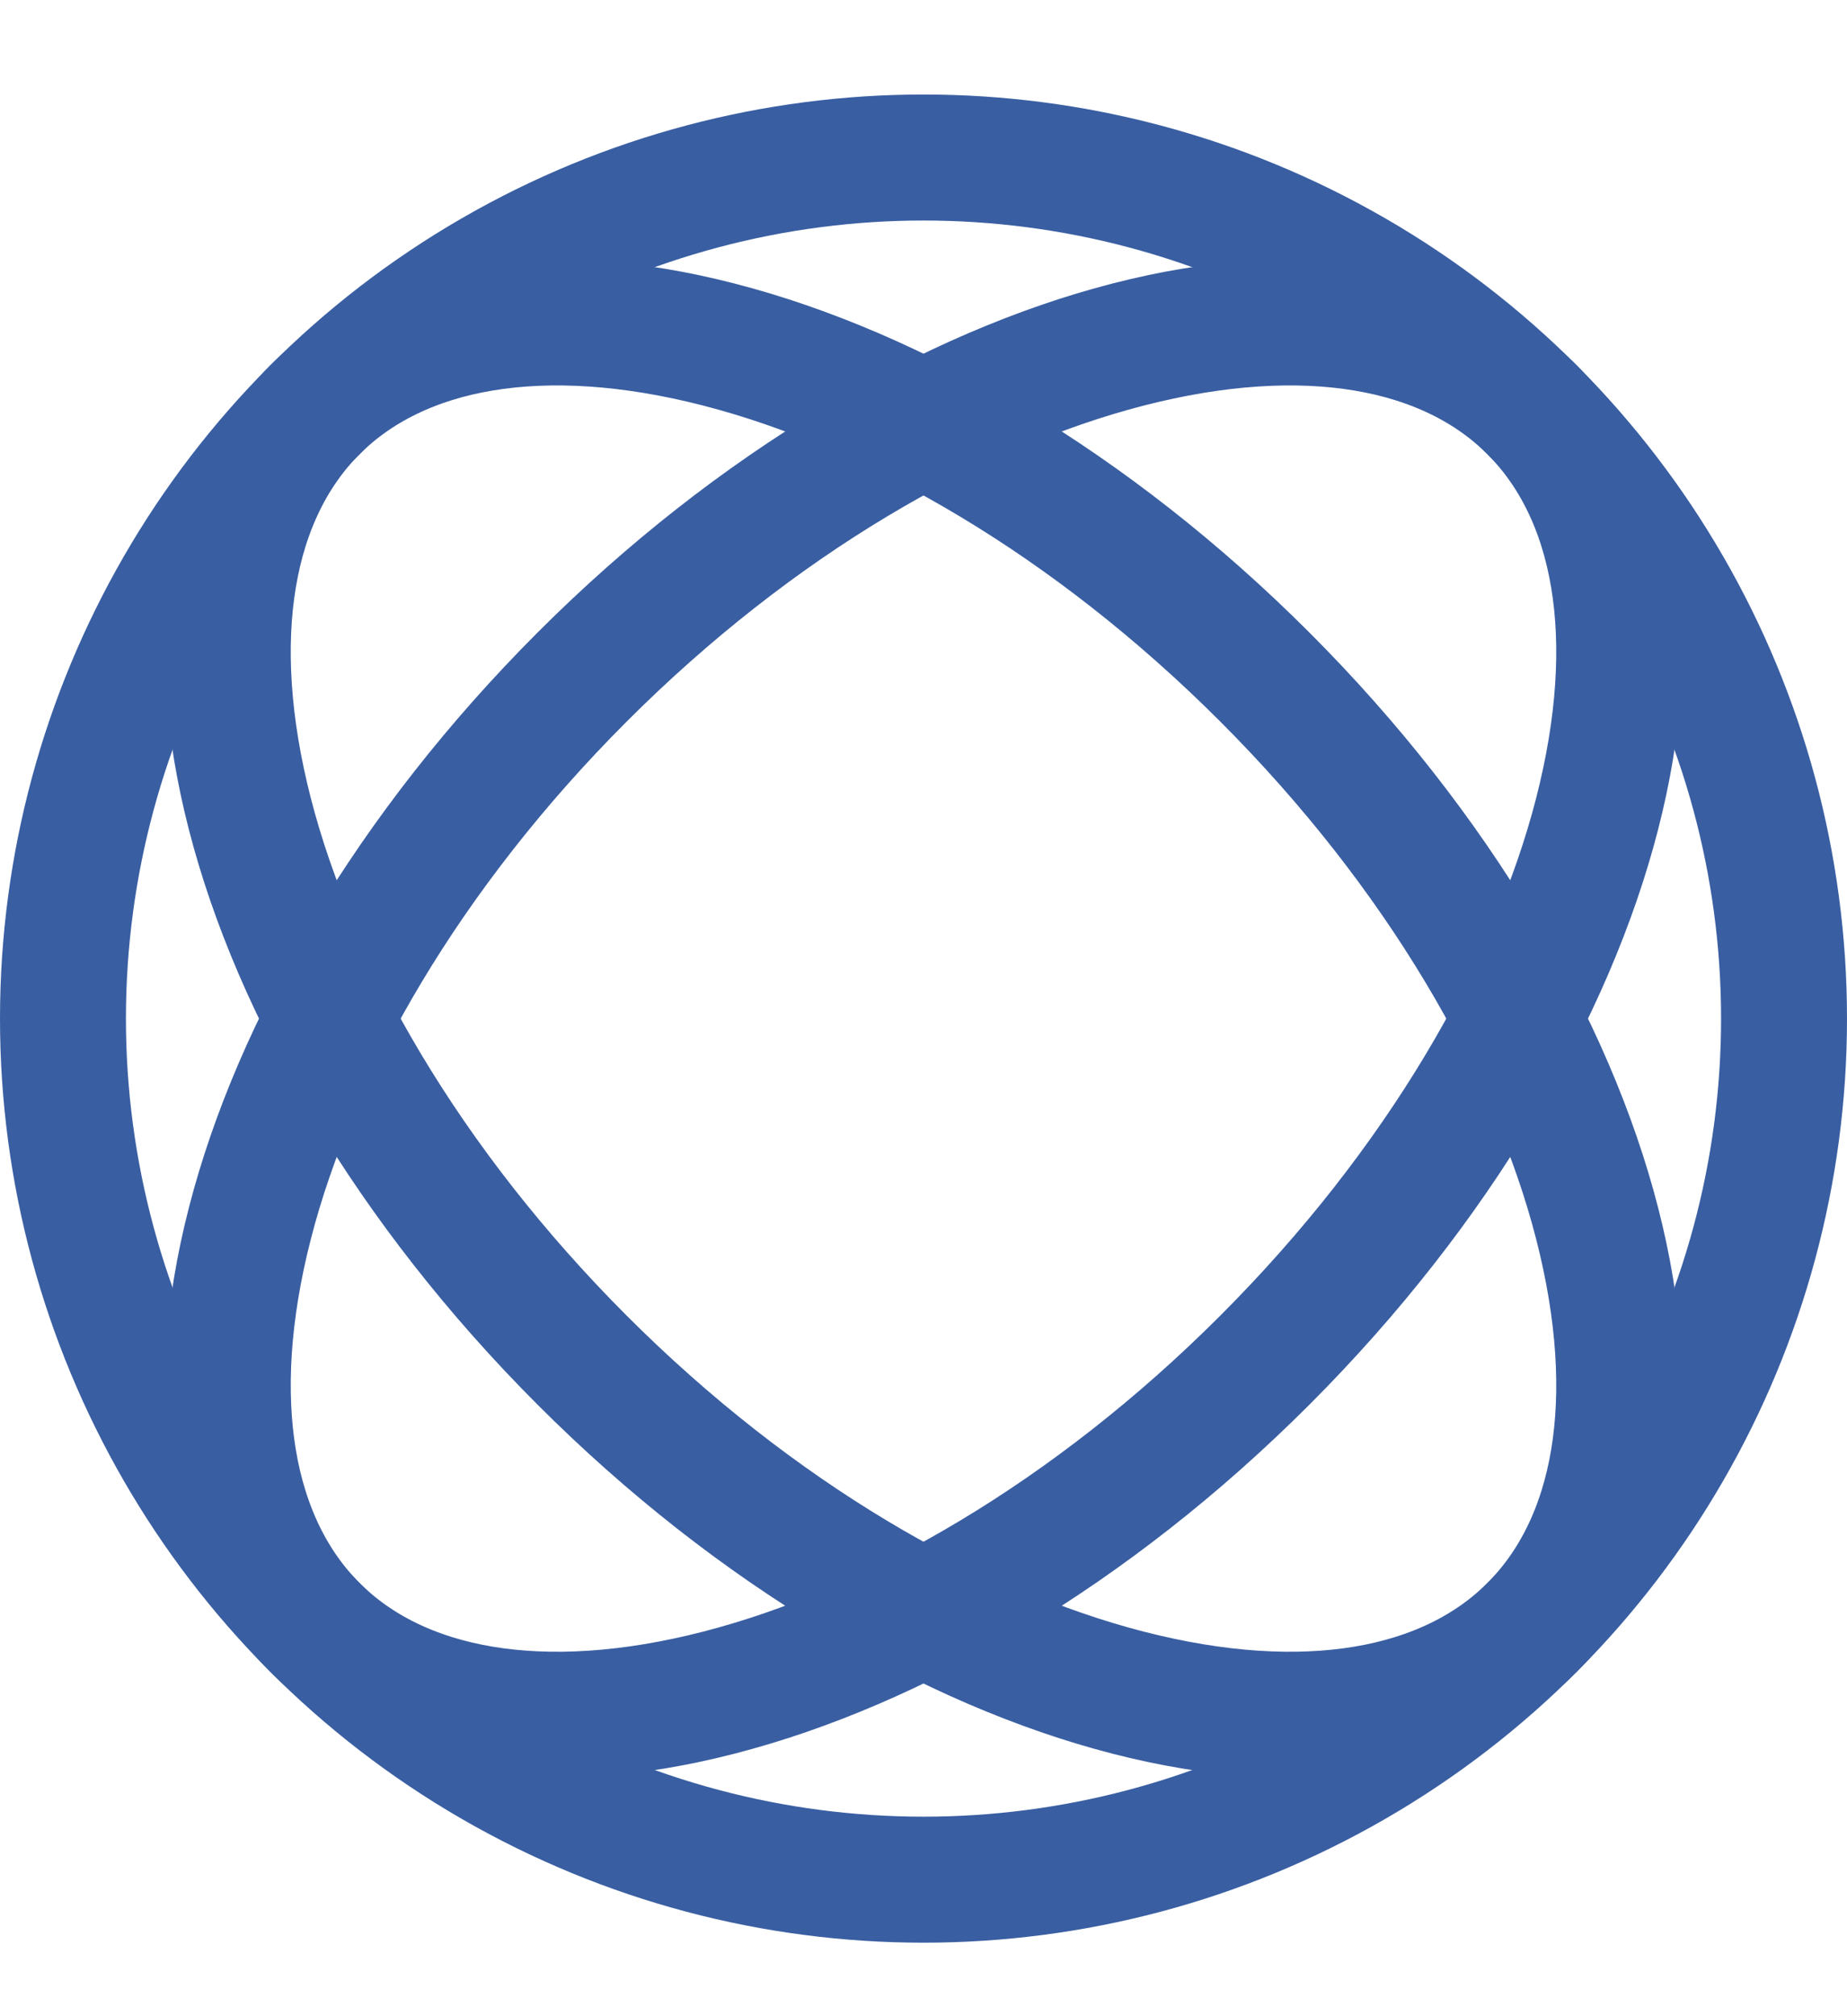 <svg width="44" height="48" viewBox="0 0 44 48" fill="none" xmlns="http://www.w3.org/2000/svg">
<circle cx="22" cy="24.25" r="20.5" stroke="#395EA2" stroke-width="3"/>
<path d="M30.131 32.382C25.992 36.521 21.303 39.223 17.126 40.297C12.912 41.381 9.516 40.757 7.504 38.746C5.493 36.734 4.869 33.338 5.953 29.123C7.026 24.947 9.729 20.258 13.868 16.118C18.008 11.979 22.697 9.277 26.873 8.203C31.087 7.119 34.484 7.743 36.495 9.754C38.507 11.766 39.131 15.162 38.047 19.376C36.973 23.553 34.271 28.242 30.131 32.382Z" stroke="#395EA2" stroke-width="3"/>
<path d="M30.131 16.118C34.271 20.258 36.973 24.947 38.047 29.123C39.131 33.338 38.507 36.734 36.495 38.746C34.484 40.757 31.087 41.381 26.873 40.297C22.697 39.223 18.007 36.521 13.868 32.382C9.729 28.242 7.026 23.553 5.952 19.376C4.869 15.162 5.493 11.766 7.504 9.754C9.515 7.743 12.912 7.119 17.126 8.203C21.302 9.277 25.992 11.979 30.131 16.118Z" stroke="#395EA2" stroke-width="3"/>
</svg>
